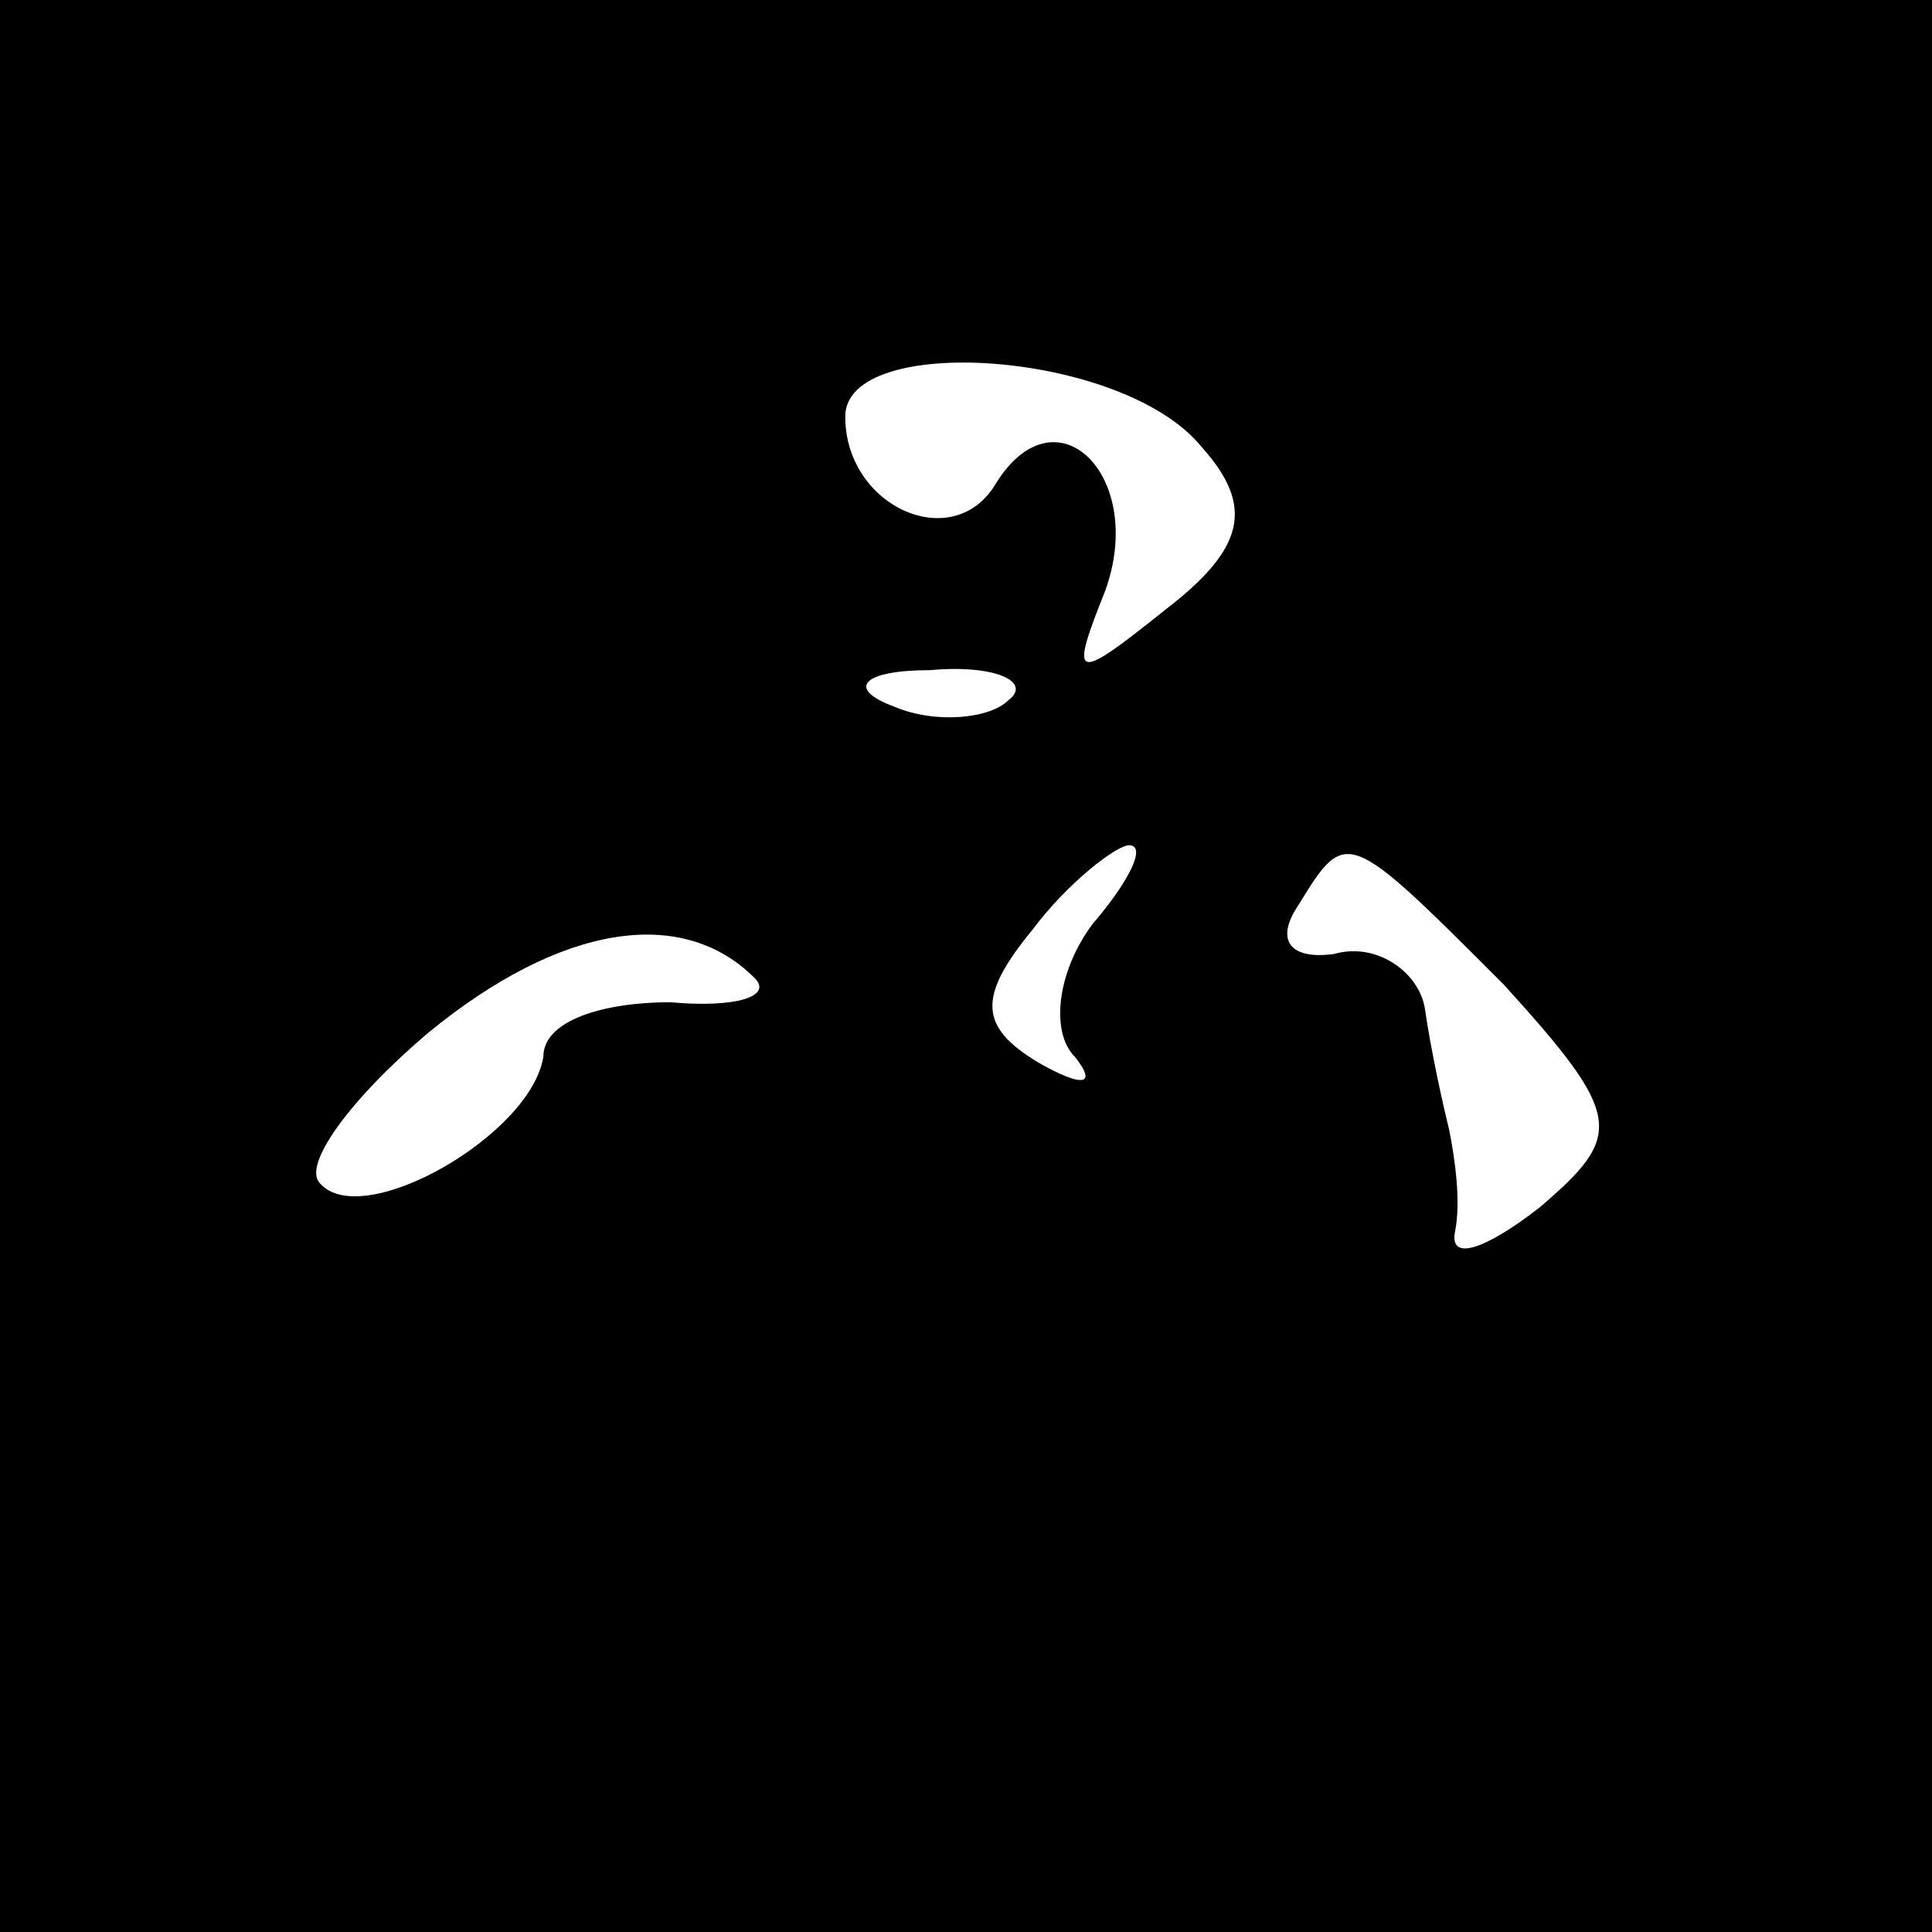 <?xml version="1.0" standalone="no"?>
<!DOCTYPE svg PUBLIC "-//W3C//DTD SVG 20010904//EN"
 "http://www.w3.org/TR/2001/REC-SVG-20010904/DTD/svg10.dtd">
<svg version="1.0" xmlns="http://www.w3.org/2000/svg"
 width="32pt" height="32pt" viewBox="0 0 32 32"
 preserveAspectRatio="xMidYMid meet">
<rect x="0" y="0" width="32" height="32" fill="#808080" stroke="none"/>
<g transform="translate(0,32) scale(0.1,-0.1)"
fill="#000000" stroke="none">
<path fill="#000000" stroke="none" d="M0 160 l0 -160 160 0 160 0 0 160 0
160 -160 0 -160 0 0 -160z"/>
<path fill="#ffffff" stroke="none" d="M199 246 c9 -10 7 -17 -6 -27 -15 -12
-16 -12 -10 3 7 19 -8 34 -18 18 -7 -12 -25 -4 -25 11 0 14 46 11 59 -5z"/>
<path fill="#ffffff" stroke="none" d="M167 204 c-3 -3 -12 -4 -19 -1 -8 3 -5
6 6 6 11 1 17 -2 13 -5z"/>
<path fill="#ffffff" stroke="none" d="M181 167 c-6 -8 -7 -18 -3 -22 4 -5 1
-5 -6 -1 -10 6 -10 11 -1 22 6 8 14 14 16 14 3 0 0 -6 -6 -13z"/>
<path fill="#ffffff" stroke="none" d="M249 157 c20 -22 20 -25 6 -37 -9 -7
-15 -9 -14 -4 1 5 0 12 -1 17 -1 4 -3 13 -4 20 -1 6 -8 11 -15 9 -7 -1 -10 2
-6 8 8 13 8 13 34 -13z"/>
<path fill="#ffffff" stroke="none" d="M125 158 c3 -3 -3 -5 -14 -4 -11 0 -21
-3 -21 -9 -2 -13 -30 -29 -37 -21 -3 3 5 14 18 25 22 18 42 21 54 9z"/>
</g>
</svg>
